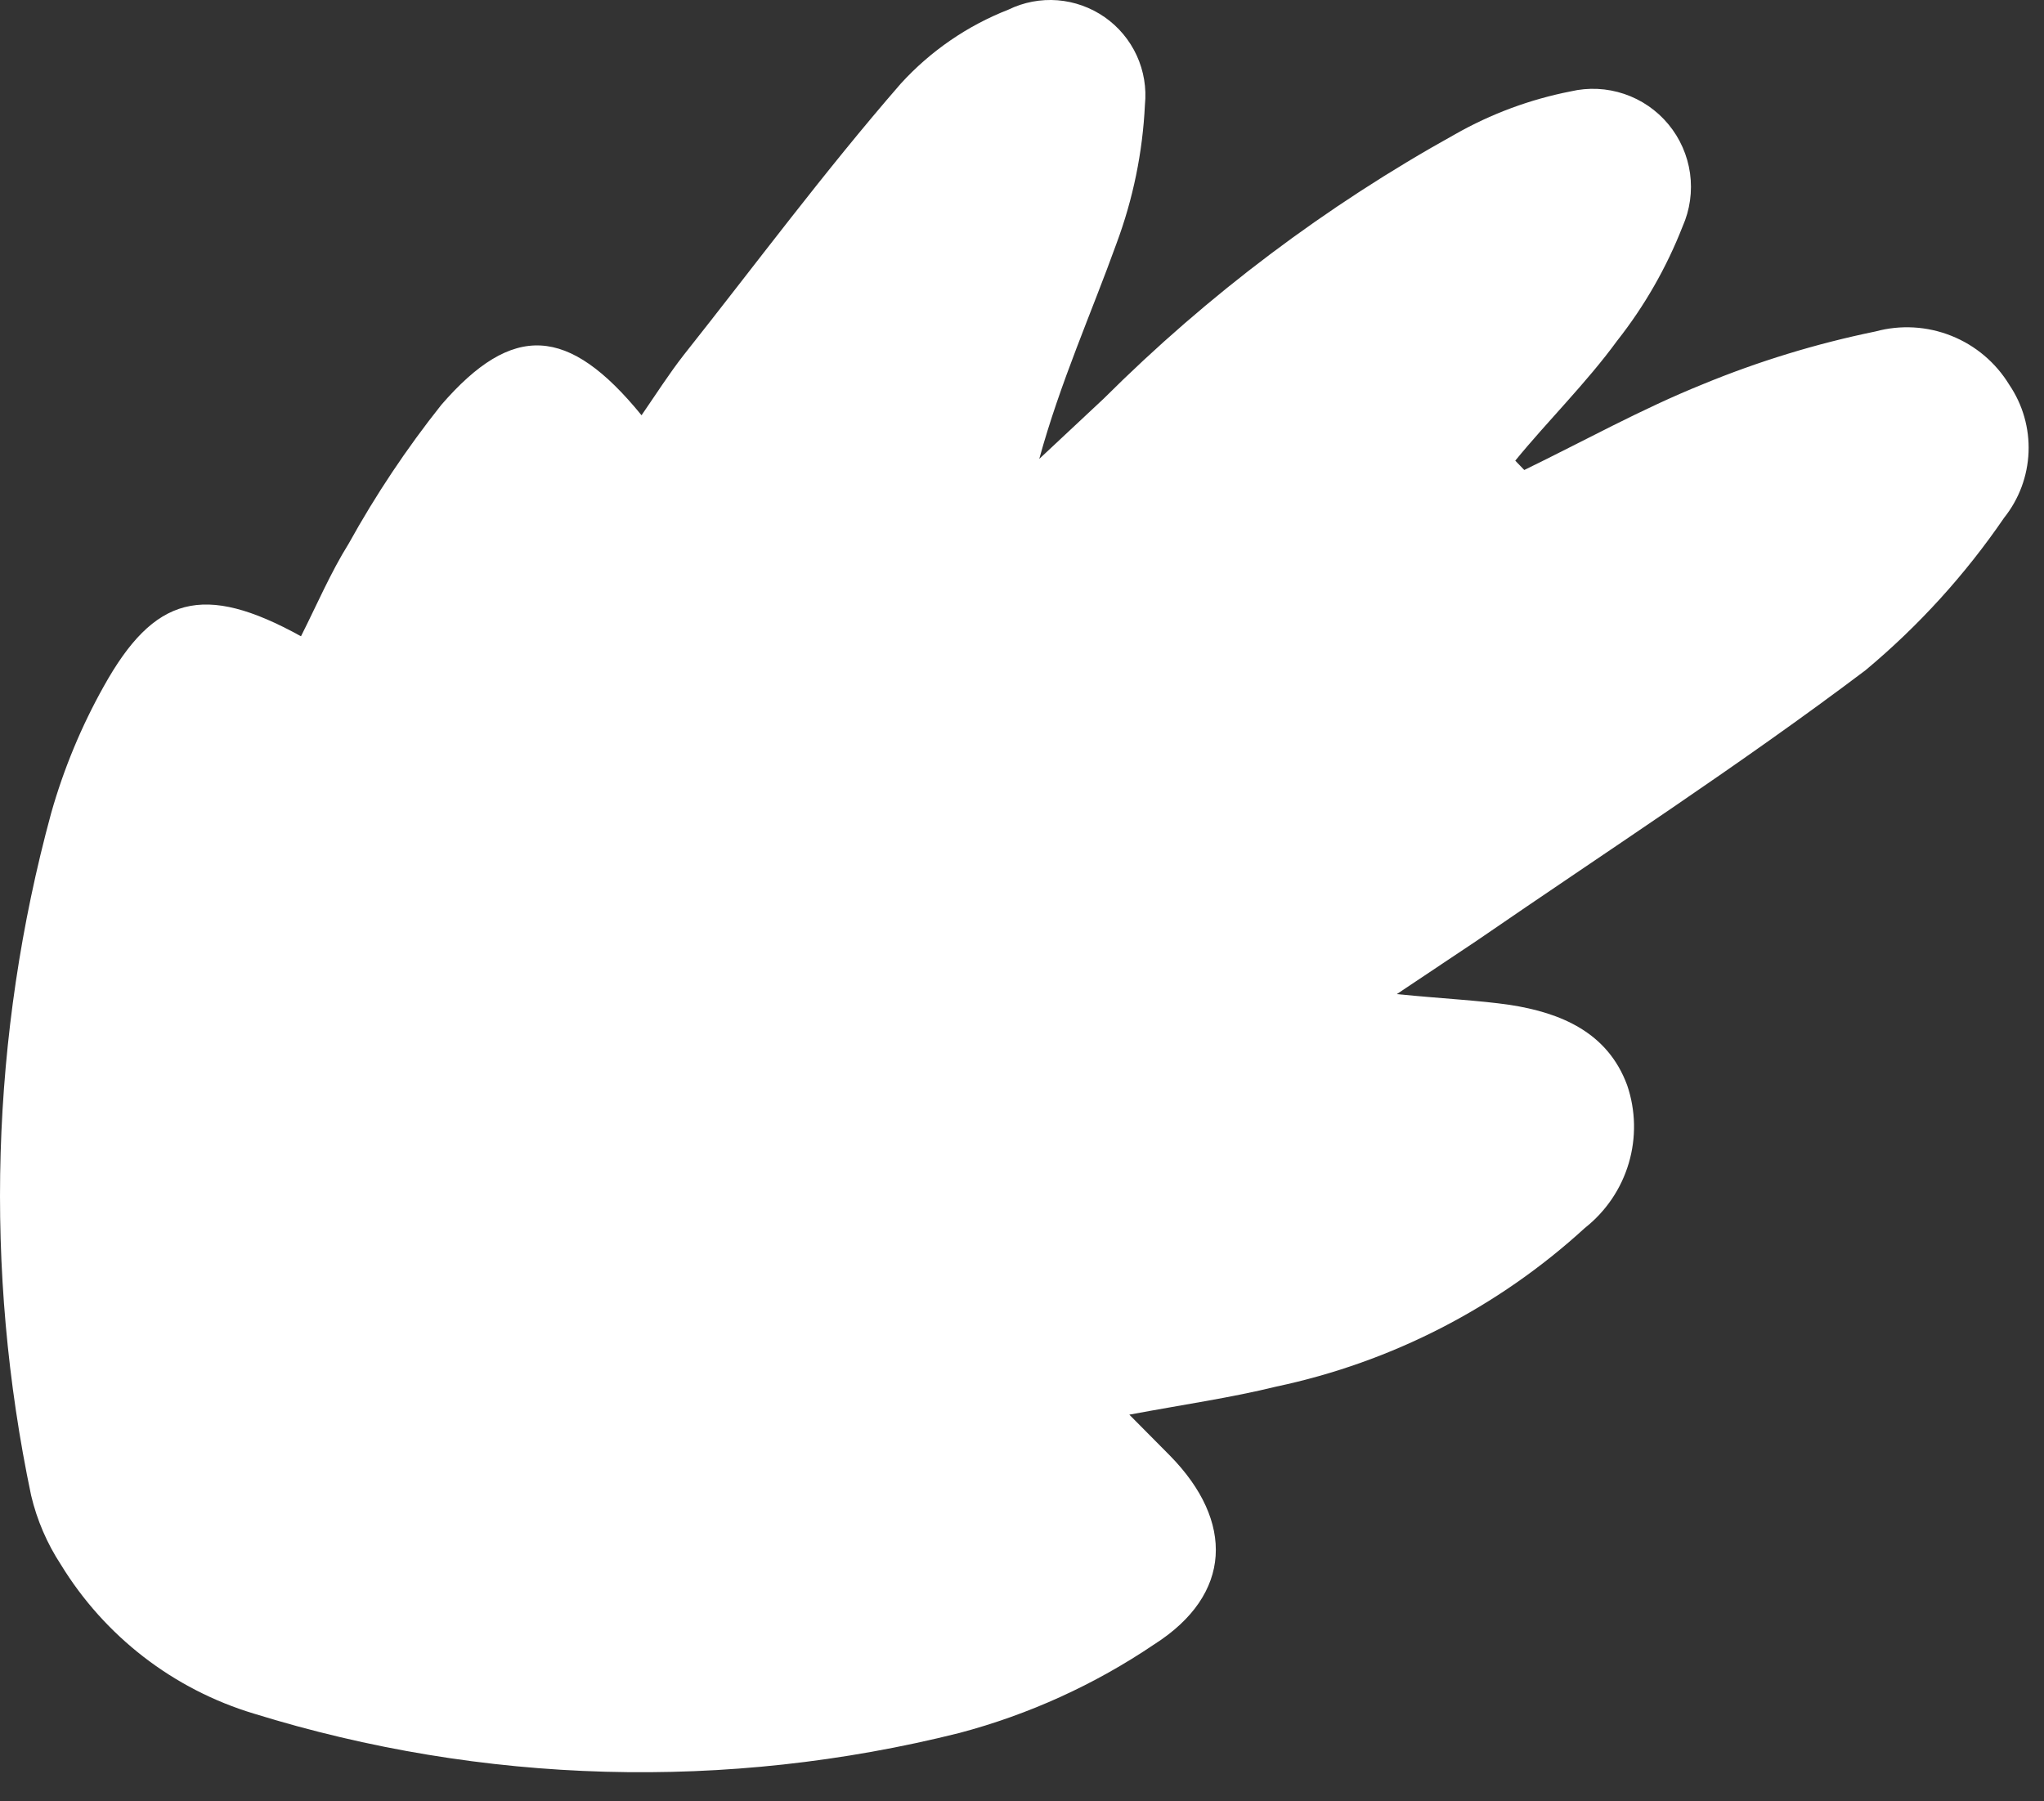 <svg width="59" height="52" viewBox="0 0 59 52" fill="none" xmlns="http://www.w3.org/2000/svg">
<rect x="0" y="0" width="59" height="52" fill="#333333" stroke="none"/>
<path d="M43.998 13.568C45.708 12.738 47.378 11.808 49.138 11.098C50.753 10.431 52.427 9.919 54.138 9.568C54.861 9.372 55.629 9.416 56.325 9.694C57.021 9.971 57.608 10.467 57.998 11.108C58.386 11.68 58.581 12.361 58.554 13.052C58.527 13.743 58.28 14.407 57.848 14.948C56.724 16.592 55.378 18.072 53.848 19.348C50.218 22.088 46.388 24.568 42.638 27.148L40.318 28.698C41.748 28.838 42.678 28.878 43.578 29.008C45.068 29.238 46.408 29.808 46.968 31.328C47.216 32.056 47.232 32.844 47.013 33.582C46.795 34.319 46.353 34.971 45.748 35.448C43.241 37.744 40.164 39.325 36.838 40.028C35.538 40.348 34.208 40.538 32.598 40.838L33.778 42.028C35.628 43.918 35.578 46.028 33.318 47.468C31.599 48.631 29.695 49.497 27.688 50.028C20.978 51.709 13.935 51.515 7.328 49.468C5.006 48.768 3.023 47.237 1.758 45.168C1.357 44.556 1.066 43.879 0.898 43.168C-0.471 36.648 -0.272 29.896 1.478 23.468C1.84 22.192 2.35 20.964 2.998 19.808C4.448 17.208 5.868 16.808 8.688 18.368C9.138 17.478 9.538 16.538 10.068 15.688C10.846 14.283 11.739 12.945 12.738 11.688C14.798 9.308 16.408 9.398 18.518 11.988C18.938 11.378 19.308 10.798 19.728 10.258C21.798 7.648 23.798 4.948 25.998 2.418C26.856 1.475 27.921 0.742 29.108 0.278C29.549 0.063 30.038 -0.03 30.527 0.008C31.015 0.047 31.484 0.215 31.886 0.495C32.288 0.775 32.607 1.158 32.812 1.603C33.016 2.048 33.098 2.54 33.048 3.028C32.983 4.395 32.706 5.745 32.228 7.028C31.508 9.028 30.608 11.028 29.998 13.248L31.858 11.508C34.869 8.507 38.281 5.939 41.998 3.878C43.037 3.286 44.165 2.868 45.338 2.638C45.85 2.518 46.386 2.544 46.884 2.712C47.382 2.88 47.824 3.184 48.159 3.589C48.494 3.994 48.71 4.484 48.783 5.005C48.855 5.526 48.781 6.057 48.568 6.538C48.104 7.725 47.467 8.837 46.678 9.838C45.788 11.058 44.678 12.148 43.738 13.298L43.998 13.568Z" fill="white"/>
</svg>
